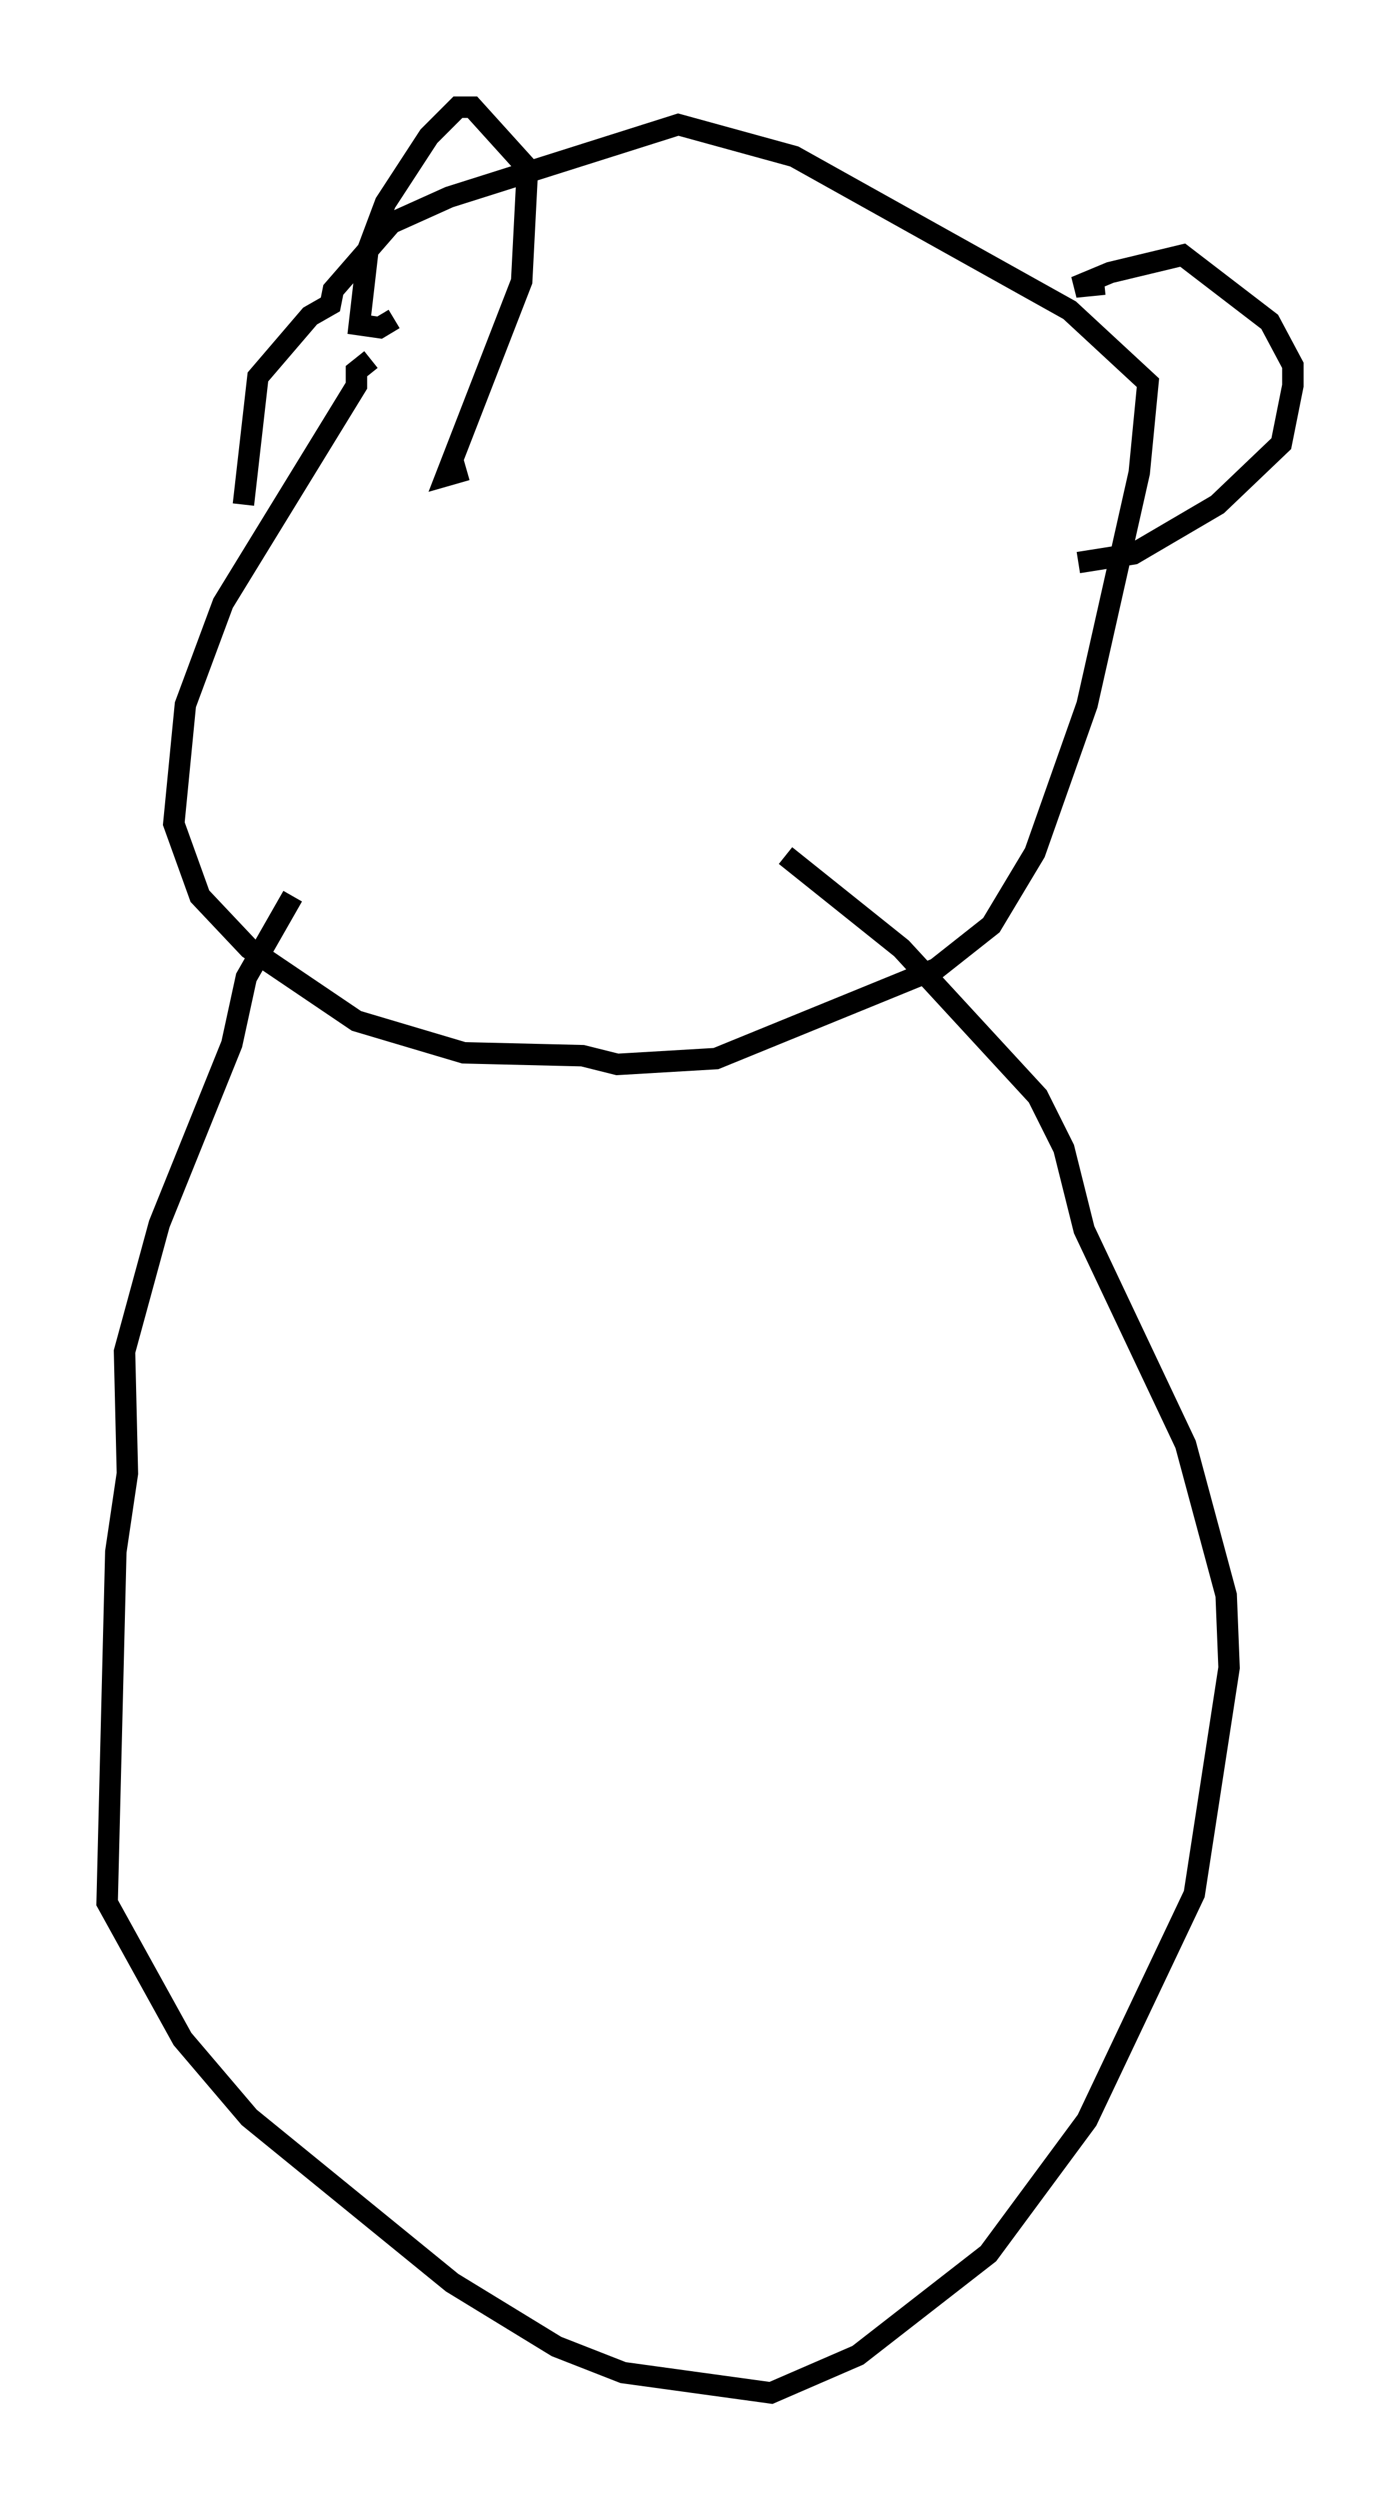 <?xml version="1.0" encoding="utf-8" ?>
<svg baseProfile="full" height="116.629" version="1.1" width="65.344" xmlns="http://www.w3.org/2000/svg" xmlns:ev="http://www.w3.org/2001/xml-events" xmlns:xlink="http://www.w3.org/1999/xlink"><defs /><rect fill="white" height="116.629" width="65.344" x="0" y="0" /><path d="M24.486, 15.69 m-7.172, 1.083 l-0.677, 0.541 0.0, 0.677 l-6.225, 10.149 -1.759, 4.736 l-0.541, 5.548 1.218, 3.383 l2.3, 2.436 5.007, 3.383 l5.007, 1.488 5.548, 0.135 l1.624, 0.406 4.601, -0.271 l10.284, -4.195 2.571, -2.03 l2.03, -3.383 2.436, -6.901 l2.436, -10.825 0.406, -4.195 l-3.654, -3.383 -12.855, -7.172 l-5.413, -1.488 -10.69, 3.383 l-2.706, 1.218 -2.706, 3.112 l-0.135, 0.677 -0.947, 0.541 l-2.436, 2.842 -0.677, 5.954 m2.3, 18.268 l-2.165, 3.789 -0.677, 3.112 l-3.383, 8.39 -1.624, 5.954 l0.135, 5.683 -0.541, 3.654 l-0.406, 16.373 3.518, 6.36 l3.112, 3.654 9.472, 7.713 l4.871, 2.977 3.112, 1.218 l6.901, 0.947 4.059, -1.759 l6.089, -4.736 4.601, -6.225 l5.007, -10.555 1.624, -10.555 l-0.135, -3.383 -1.894, -7.036 l-4.736, -10.013 -0.947, -3.789 l-1.218, -2.436 -6.36, -6.901 l-5.413, -4.33 m-18.268, -25.034 l-0.677, 0.406 -0.947, -0.135 l0.406, -3.518 0.812, -2.165 l2.03, -3.112 1.353, -1.353 l0.677, 0.0 2.571, 2.842 l-0.271, 5.277 -3.518, 9.066 l0.947, -0.271 m29.77, -8.66 l-1.353, 0.135 1.624, -0.677 l3.383, -0.812 4.059, 3.112 l1.083, 2.03 0.0, 0.947 l-0.541, 2.706 -2.977, 2.842 l-3.924, 2.3 -2.571, 0.406 " fill="none" stroke="black" stroke-width="1" /></svg>